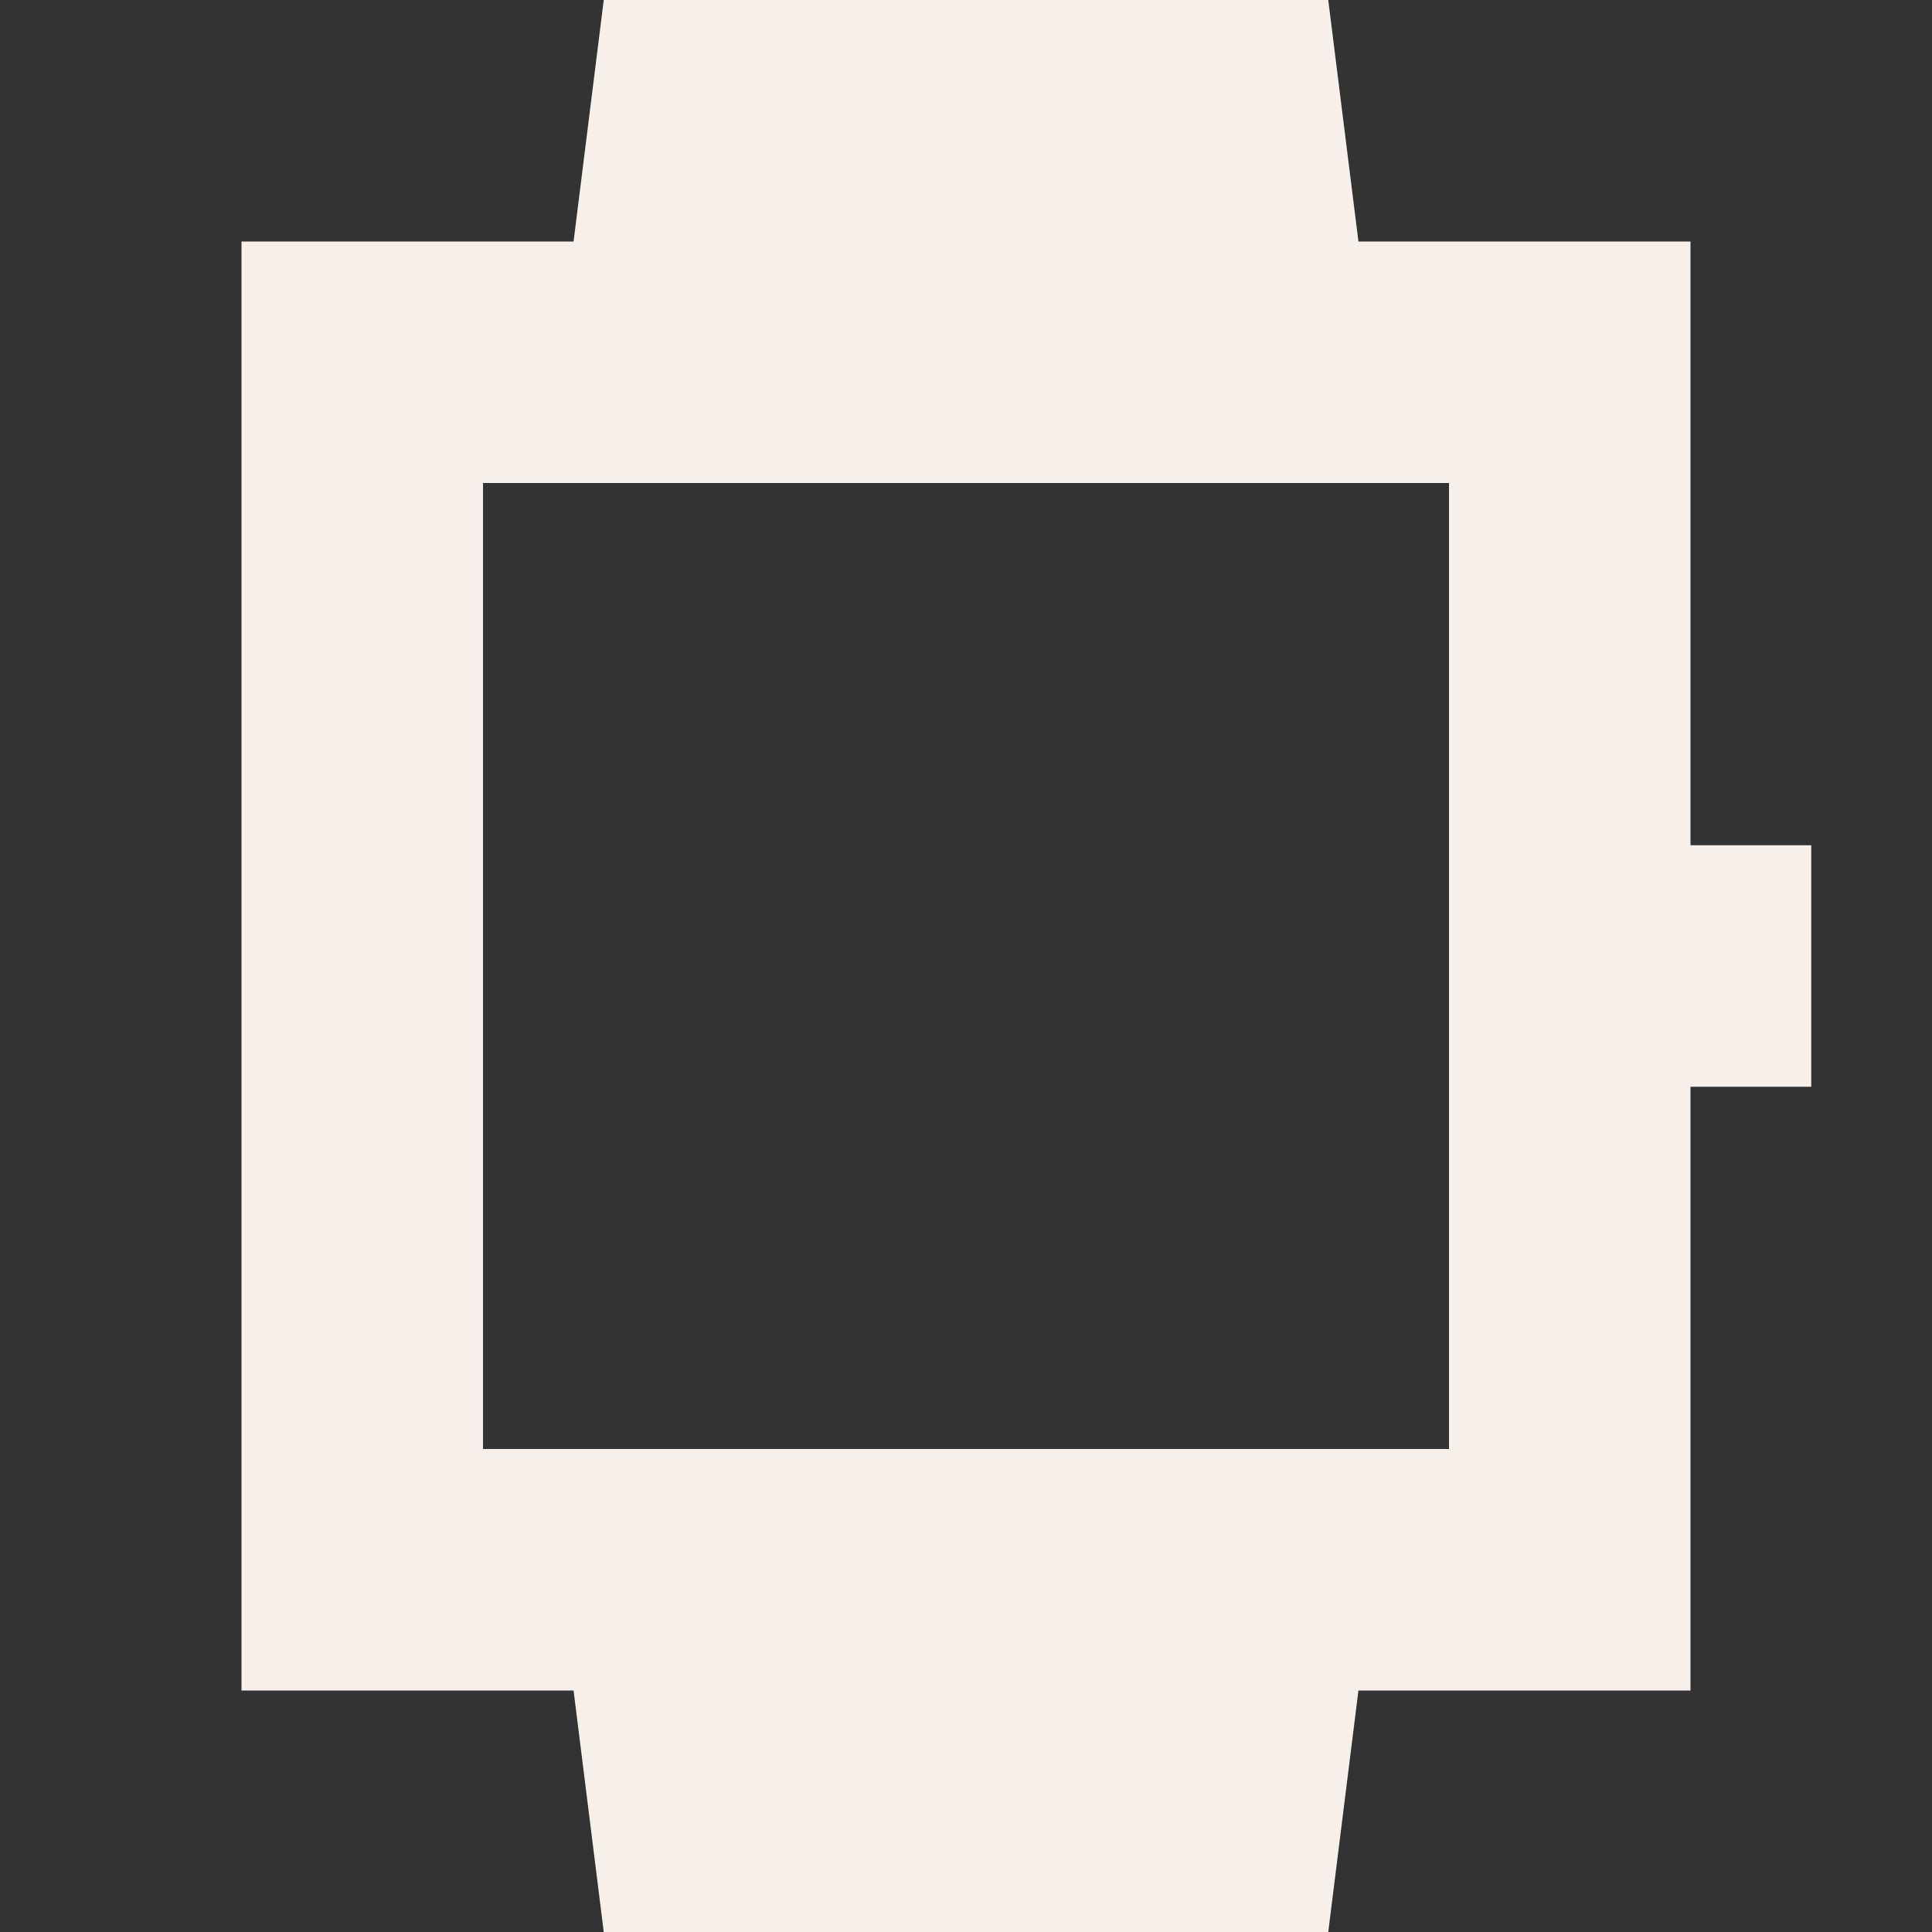 <svg width="16" height="16" viewBox="0 0 16 16" fill="none" xmlns="http://www.w3.org/2000/svg">
<rect x="0" y="0" width="16" height="16" fill="#333333" stroke="none"/>
<path fill-rule="evenodd" clip-rule="evenodd" d="M11 0H5L4.75 2H2V14H4.75L5 16H11L11.25 14H14V9H15V7H14V2H11.25L11 0ZM12 4H4V12H12V4Z" fill="#F7F0EA"/>
</svg>
